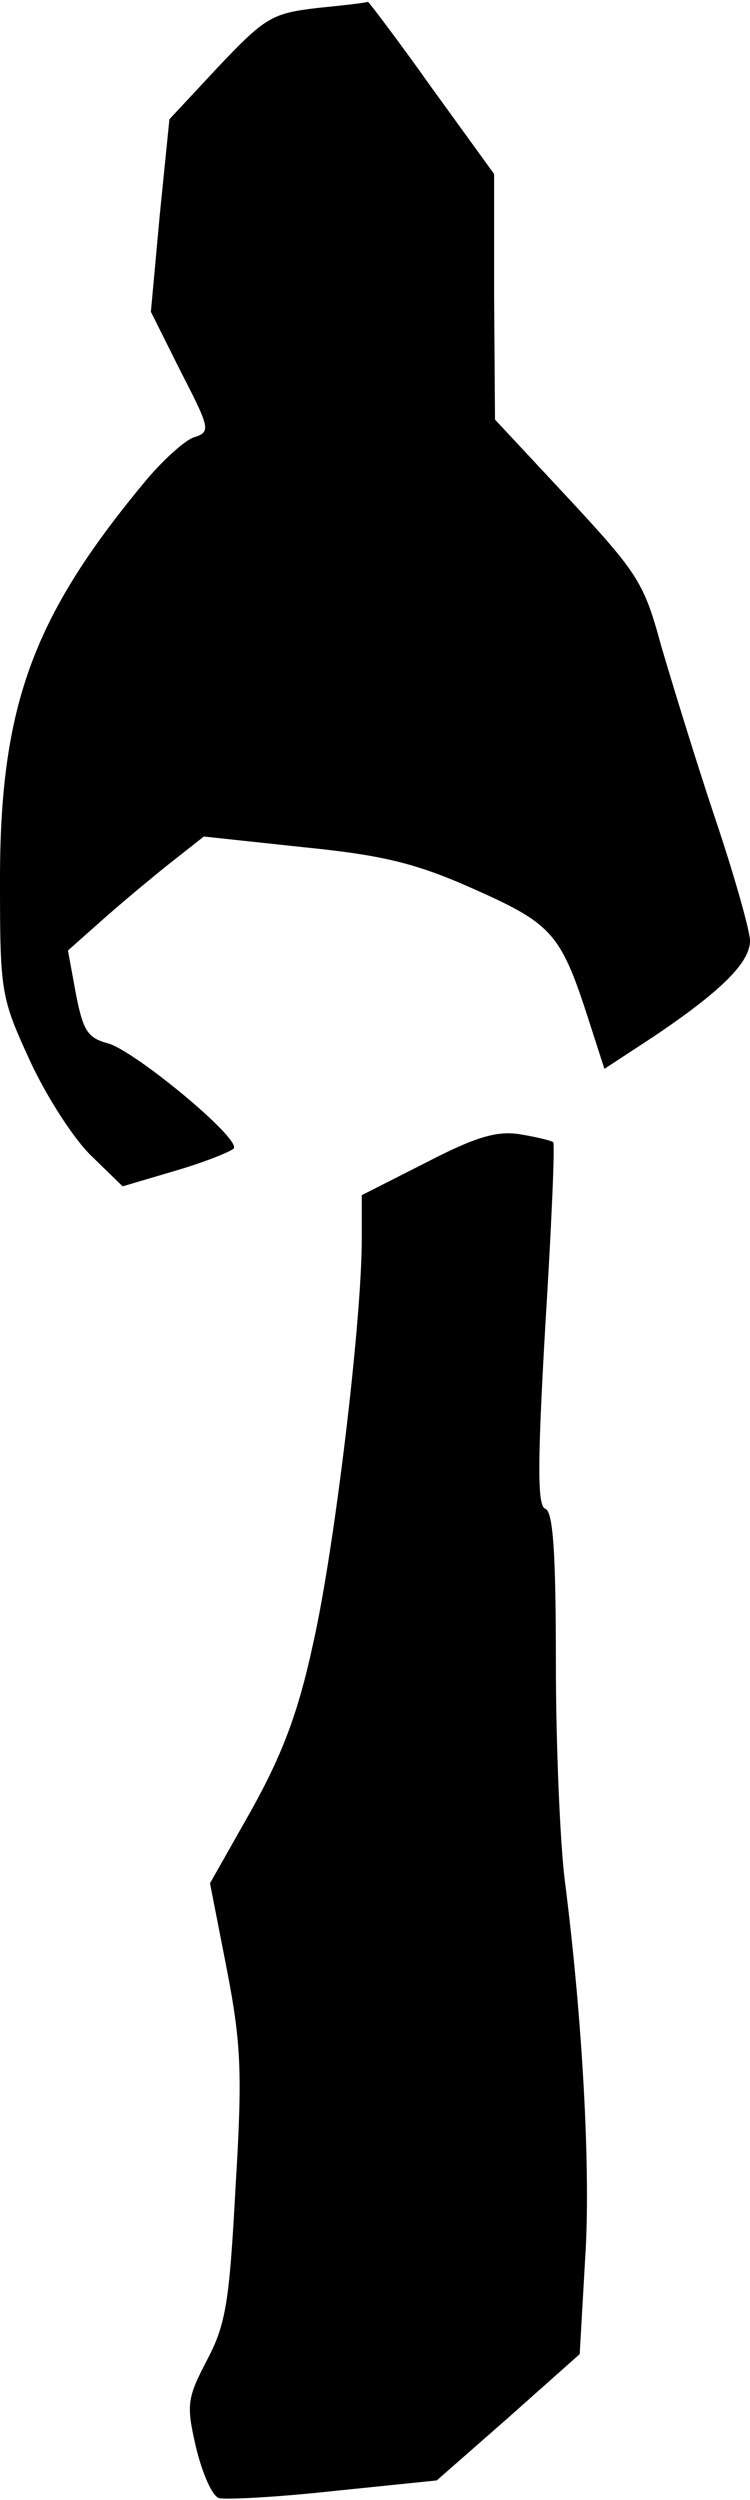 <?xml version="1.0" standalone="no"?>
<!DOCTYPE svg PUBLIC "-//W3C//DTD SVG 20010904//EN"
 "http://www.w3.org/TR/2001/REC-SVG-20010904/DTD/svg10.dtd">
<svg version="1.0" xmlns="http://www.w3.org/2000/svg"
 width="85pt" height="283pt" viewBox="0 0 85 283"
 preserveAspectRatio="xMidYMid meet">
<g transform="translate(0,283) scale(0.1,-0.1)"
fill="#000000" stroke="none">
<path fill="#000000" stroke="none" d="M360 2821 c-51 -6 -59 -10 -112 -66
l-56 -60 -11 -109 -10 -109 34 -68 c33 -64 34 -68 15 -74 -10 -3 -37 -27 -58
-53 -125 -151 -162 -252 -162 -448 0 -128 1 -133 34 -205 19 -41 50 -89 70
-108 l35 -34 61 18 c34 10 63 22 65 25 7 12 -113 111 -143 119 -23 6 -28 15
-36 56 l-9 49 44 39 c24 21 59 50 77 64 l33 26 112 -12 c90 -9 128 -18 193
-47 88 -39 99 -50 129 -142 l20 -62 55 36 c76 51 110 84 110 109 0 11 -18 75
-40 140 -22 66 -49 154 -61 195 -19 70 -26 81 -104 165 l-84 90 -1 139 0 139
-71 98 c-39 55 -72 98 -72 97 -1 -1 -27 -4 -57 -7z"/>
<path fill="#000000" stroke="none" d="M483 1514 l-73 -37 0 -50 c0 -93 -31
-351 -55 -457 -17 -79 -35 -126 -70 -189 l-47 -83 19 -97 c16 -83 18 -116 10
-246 -7 -131 -11 -156 -32 -196 -23 -44 -24 -51 -13 -99 7 -29 18 -55 26 -58
8 -2 66 1 130 8 l117 12 81 71 81 72 6 105 c7 101 -3 276 -23 432 -5 40 -10
150 -10 245 0 123 -3 172 -12 175 -9 3 -9 50 0 207 7 112 11 205 9 208 -3 2
-20 6 -38 9 -26 4 -50 -3 -106 -32z"/>
</g>
</svg>
